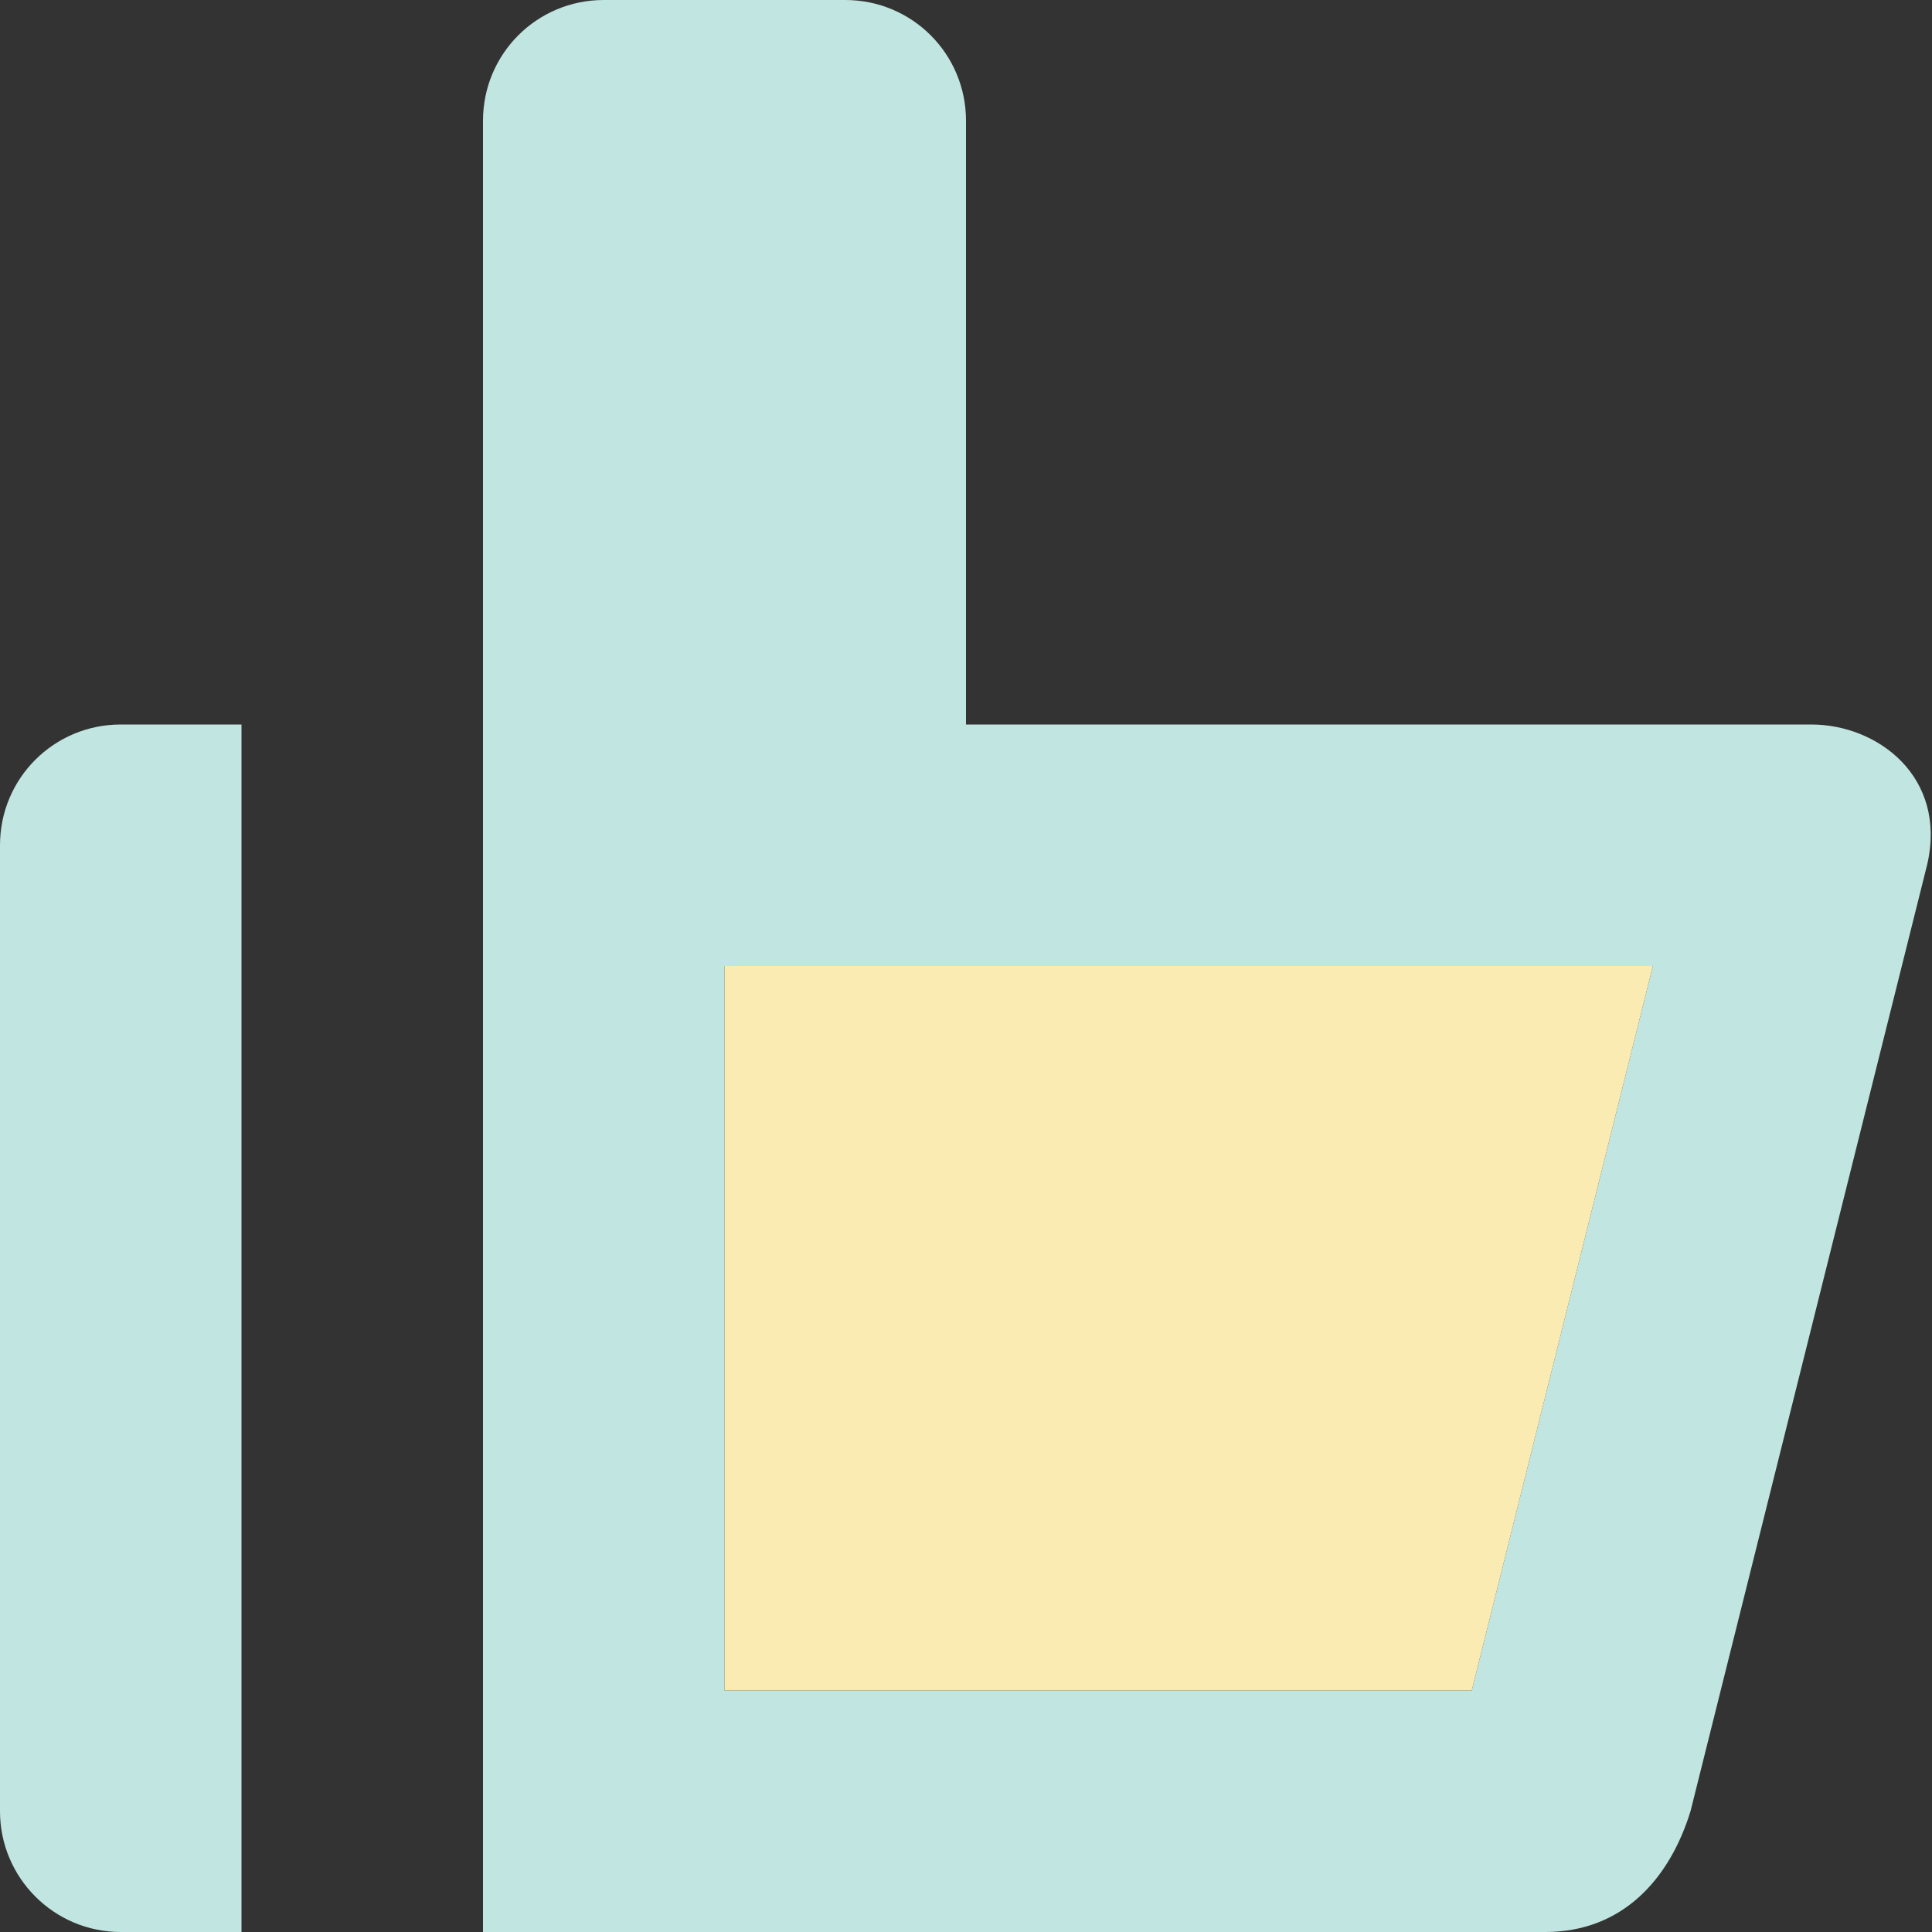 <?xml version="1.0" encoding="utf-8"?>

<!DOCTYPE svg PUBLIC "-//W3C//DTD SVG 1.0//EN" "http://www.w3.org/TR/2001/REC-SVG-20010904/DTD/svg10.dtd">
<!-- Uploaded to: SVG Repo, www.svgrepo.com, Generator: SVG Repo Mixer Tools -->
<svg version="1.0" id="Layer_1" xmlns="http://www.w3.org/2000/svg" xmlns:xlink="http://www.w3.org/1999/xlink" 
	 width="800px" height="800px" viewBox="0 0 64 64" enable-background="new 0 0 64 64" xml:space="preserve">
<rect x="0" y="0" width="64" height="64" fill="#333333" stroke="none"/>
<g>
	<g>
		<path fill="#c1e6e1" d="M0,28v32c0,2.203,1.789,4,4,4h4V24H4C1.789,24,0,25.781,0,28z"/>
		<path fill="#c1e6e1" d="M60,24H32V4c0-2.219-1.789-4-4-4h-8c-2.211,0-4,1.781-4,4v60h35.188c2.562,0,4.121-1.758,4.812-4
			l7.844-31.375C64.5,25.742,62.211,24,60,24z M48.754,56H24V32h30.754L48.754,56z"/>
	</g>
	<polygon fill="#F9EBB2" points="48.754,56 24,56 24,32 54.754,32 	"/>
</g>
</svg>